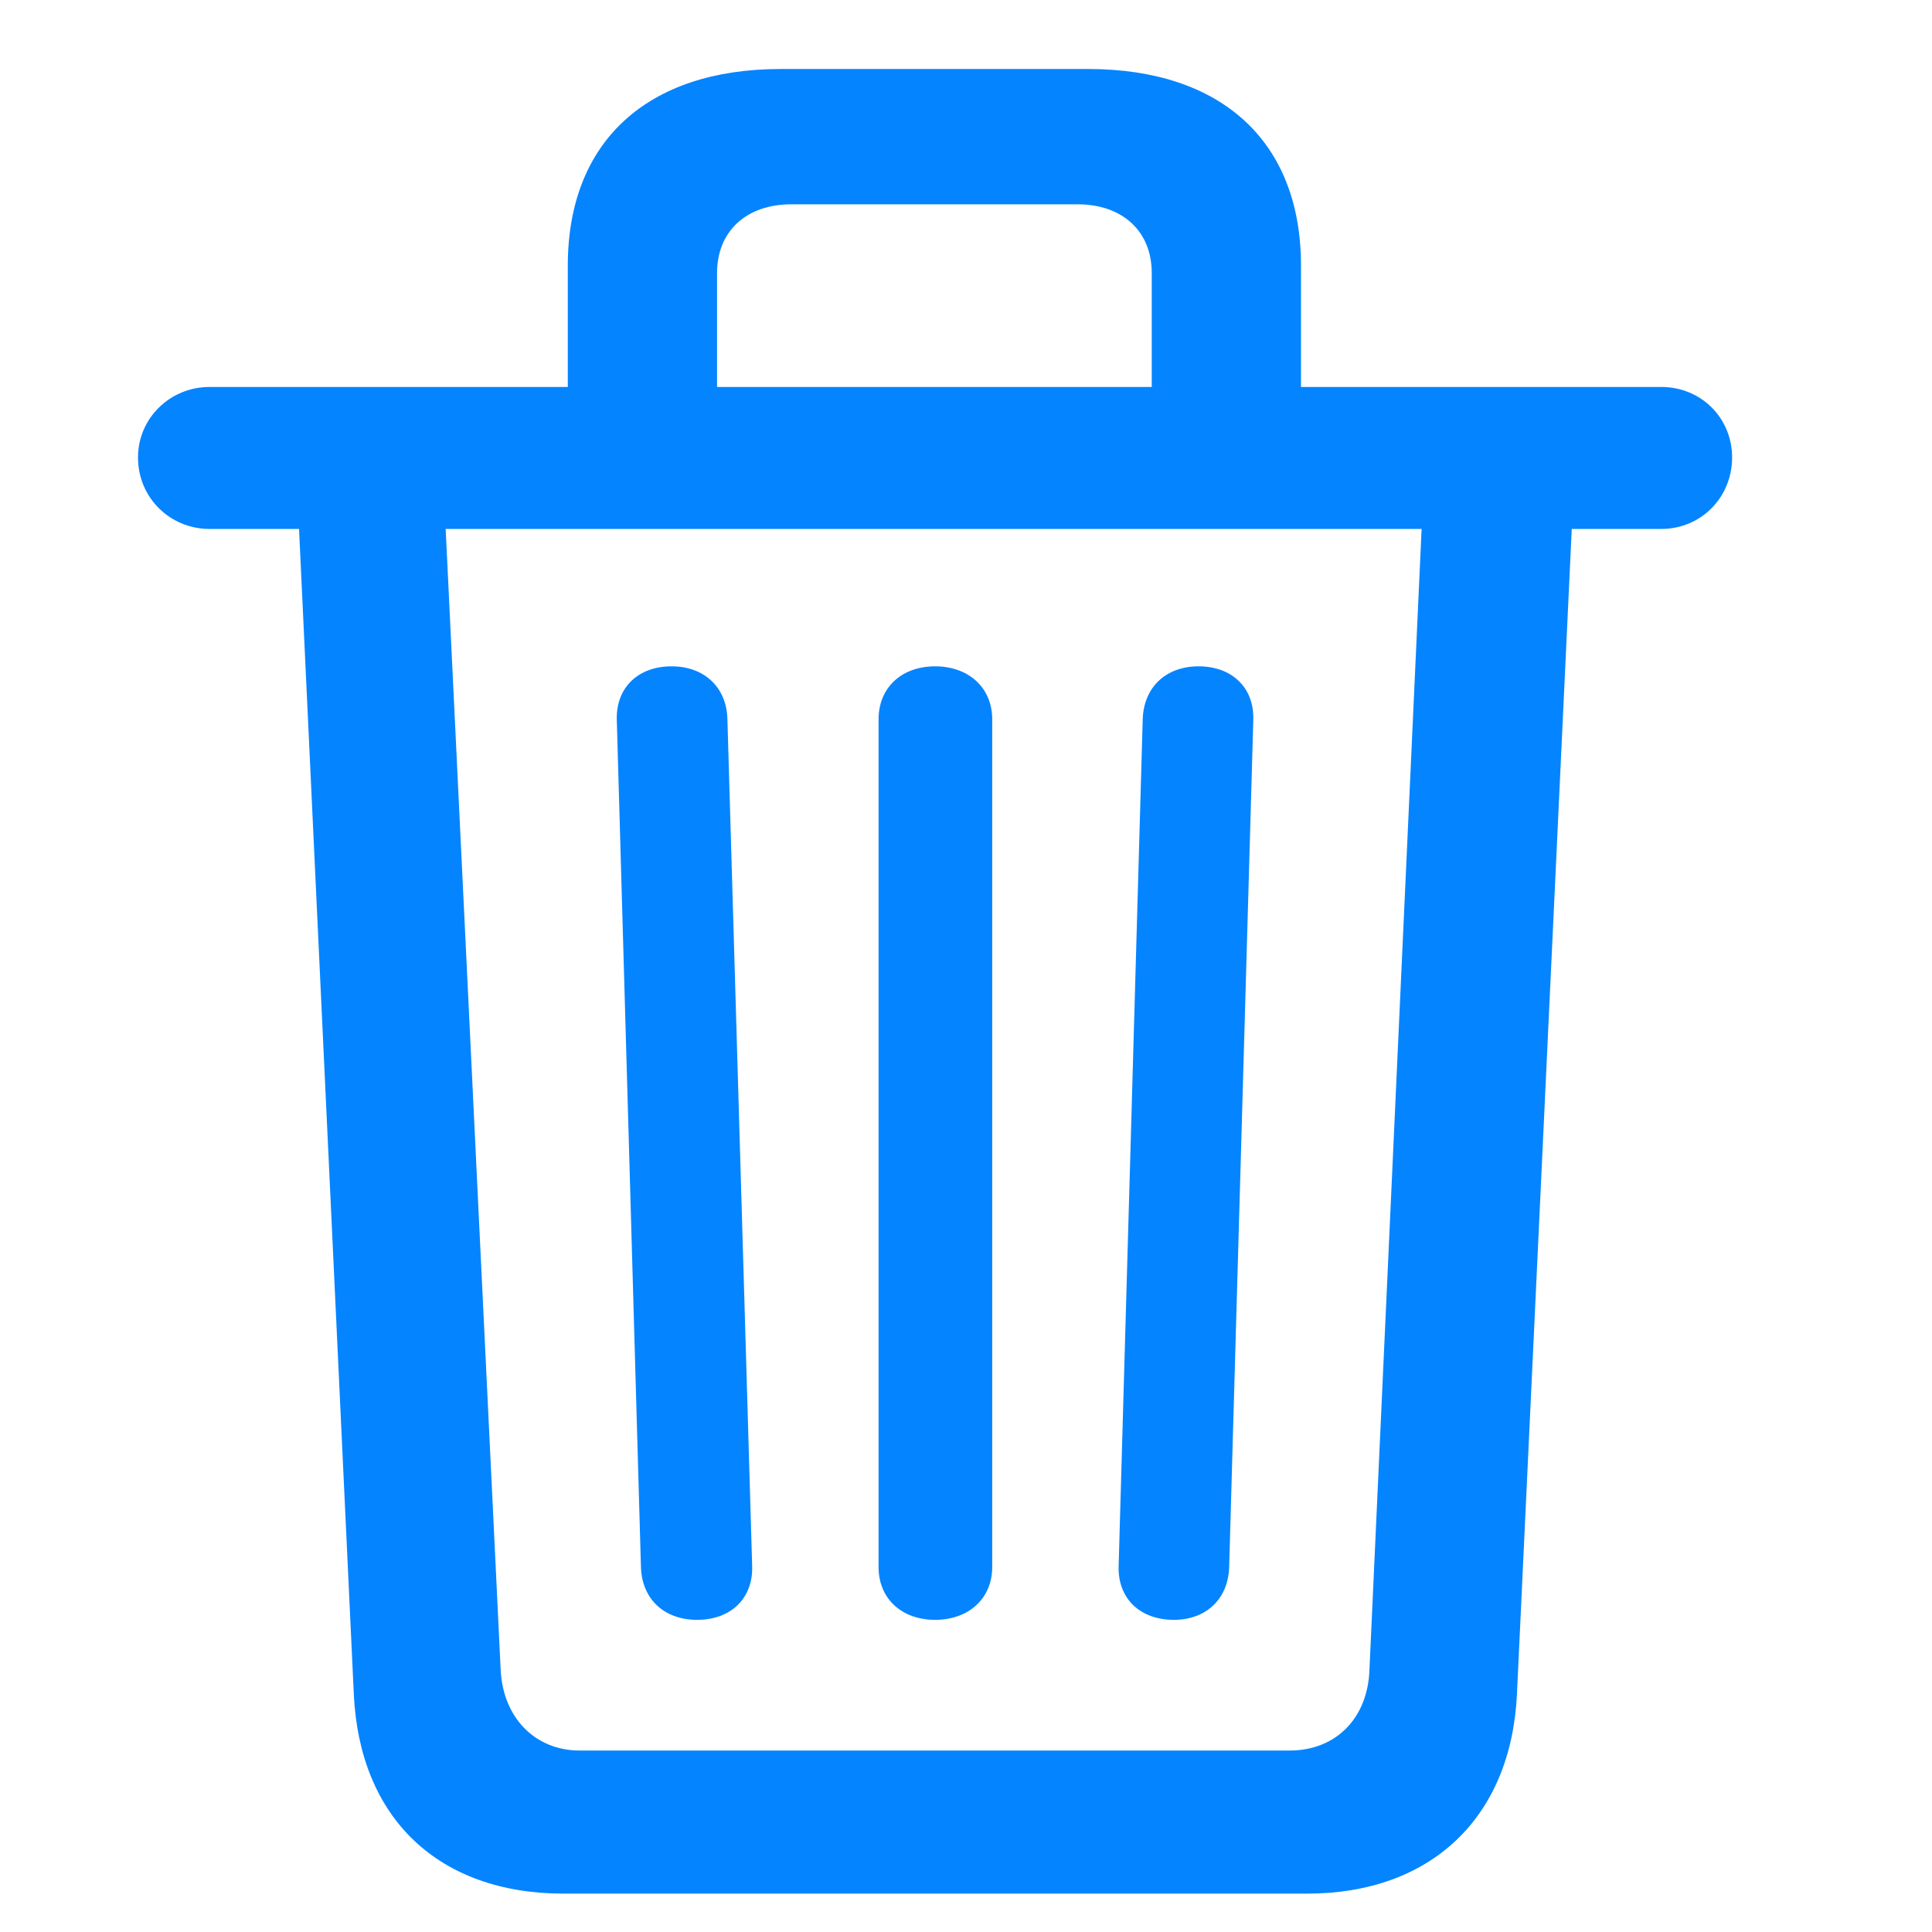 <svg width="28" height="28" viewBox="0 0 28 28" fill="none" xmlns="http://www.w3.org/2000/svg">
<path d="M8.171 27.444H18.942C20.736 27.444 21.901 26.345 21.985 24.549L22.779 7.666H24.076C24.653 7.666 25.103 7.208 25.103 6.63C25.103 6.057 24.653 5.608 24.076 5.608H3.037C2.469 5.608 2 6.057 2 6.63C2 7.217 2.469 7.666 3.037 7.666H4.334L5.128 24.559C5.214 26.355 6.357 27.444 8.171 27.444ZM8.402 25.37C7.753 25.37 7.289 24.892 7.256 24.2L6.459 7.666H20.603L19.847 24.2C19.823 24.903 19.359 25.37 18.691 25.37H8.402ZM10.101 23.476C10.595 23.476 10.913 23.163 10.901 22.702L10.542 10.416C10.528 9.96 10.206 9.657 9.733 9.657C9.244 9.657 8.927 9.97 8.939 10.428L9.289 22.709C9.302 23.175 9.627 23.476 10.101 23.476ZM13.553 23.476C14.038 23.476 14.38 23.167 14.38 22.711V10.424C14.38 9.967 14.038 9.657 13.553 9.657C13.065 9.657 12.733 9.967 12.733 10.424V22.711C12.733 23.167 13.065 23.476 13.553 23.476ZM17.012 23.476C17.478 23.476 17.801 23.175 17.814 22.709L18.164 10.428C18.176 9.97 17.859 9.657 17.37 9.657C16.897 9.657 16.575 9.96 16.561 10.426L16.212 22.702C16.2 23.163 16.518 23.476 17.012 23.476ZM8.229 6.391H10.392V3.957C10.392 3.351 10.816 2.961 11.469 2.961H15.615C16.268 2.961 16.692 3.351 16.692 3.957V6.391H18.855V3.849C18.855 2.057 17.711 1 15.77 1H11.314C9.373 1 8.229 2.057 8.229 3.849V6.391Z" fill="#0584FF"/>
</svg>
